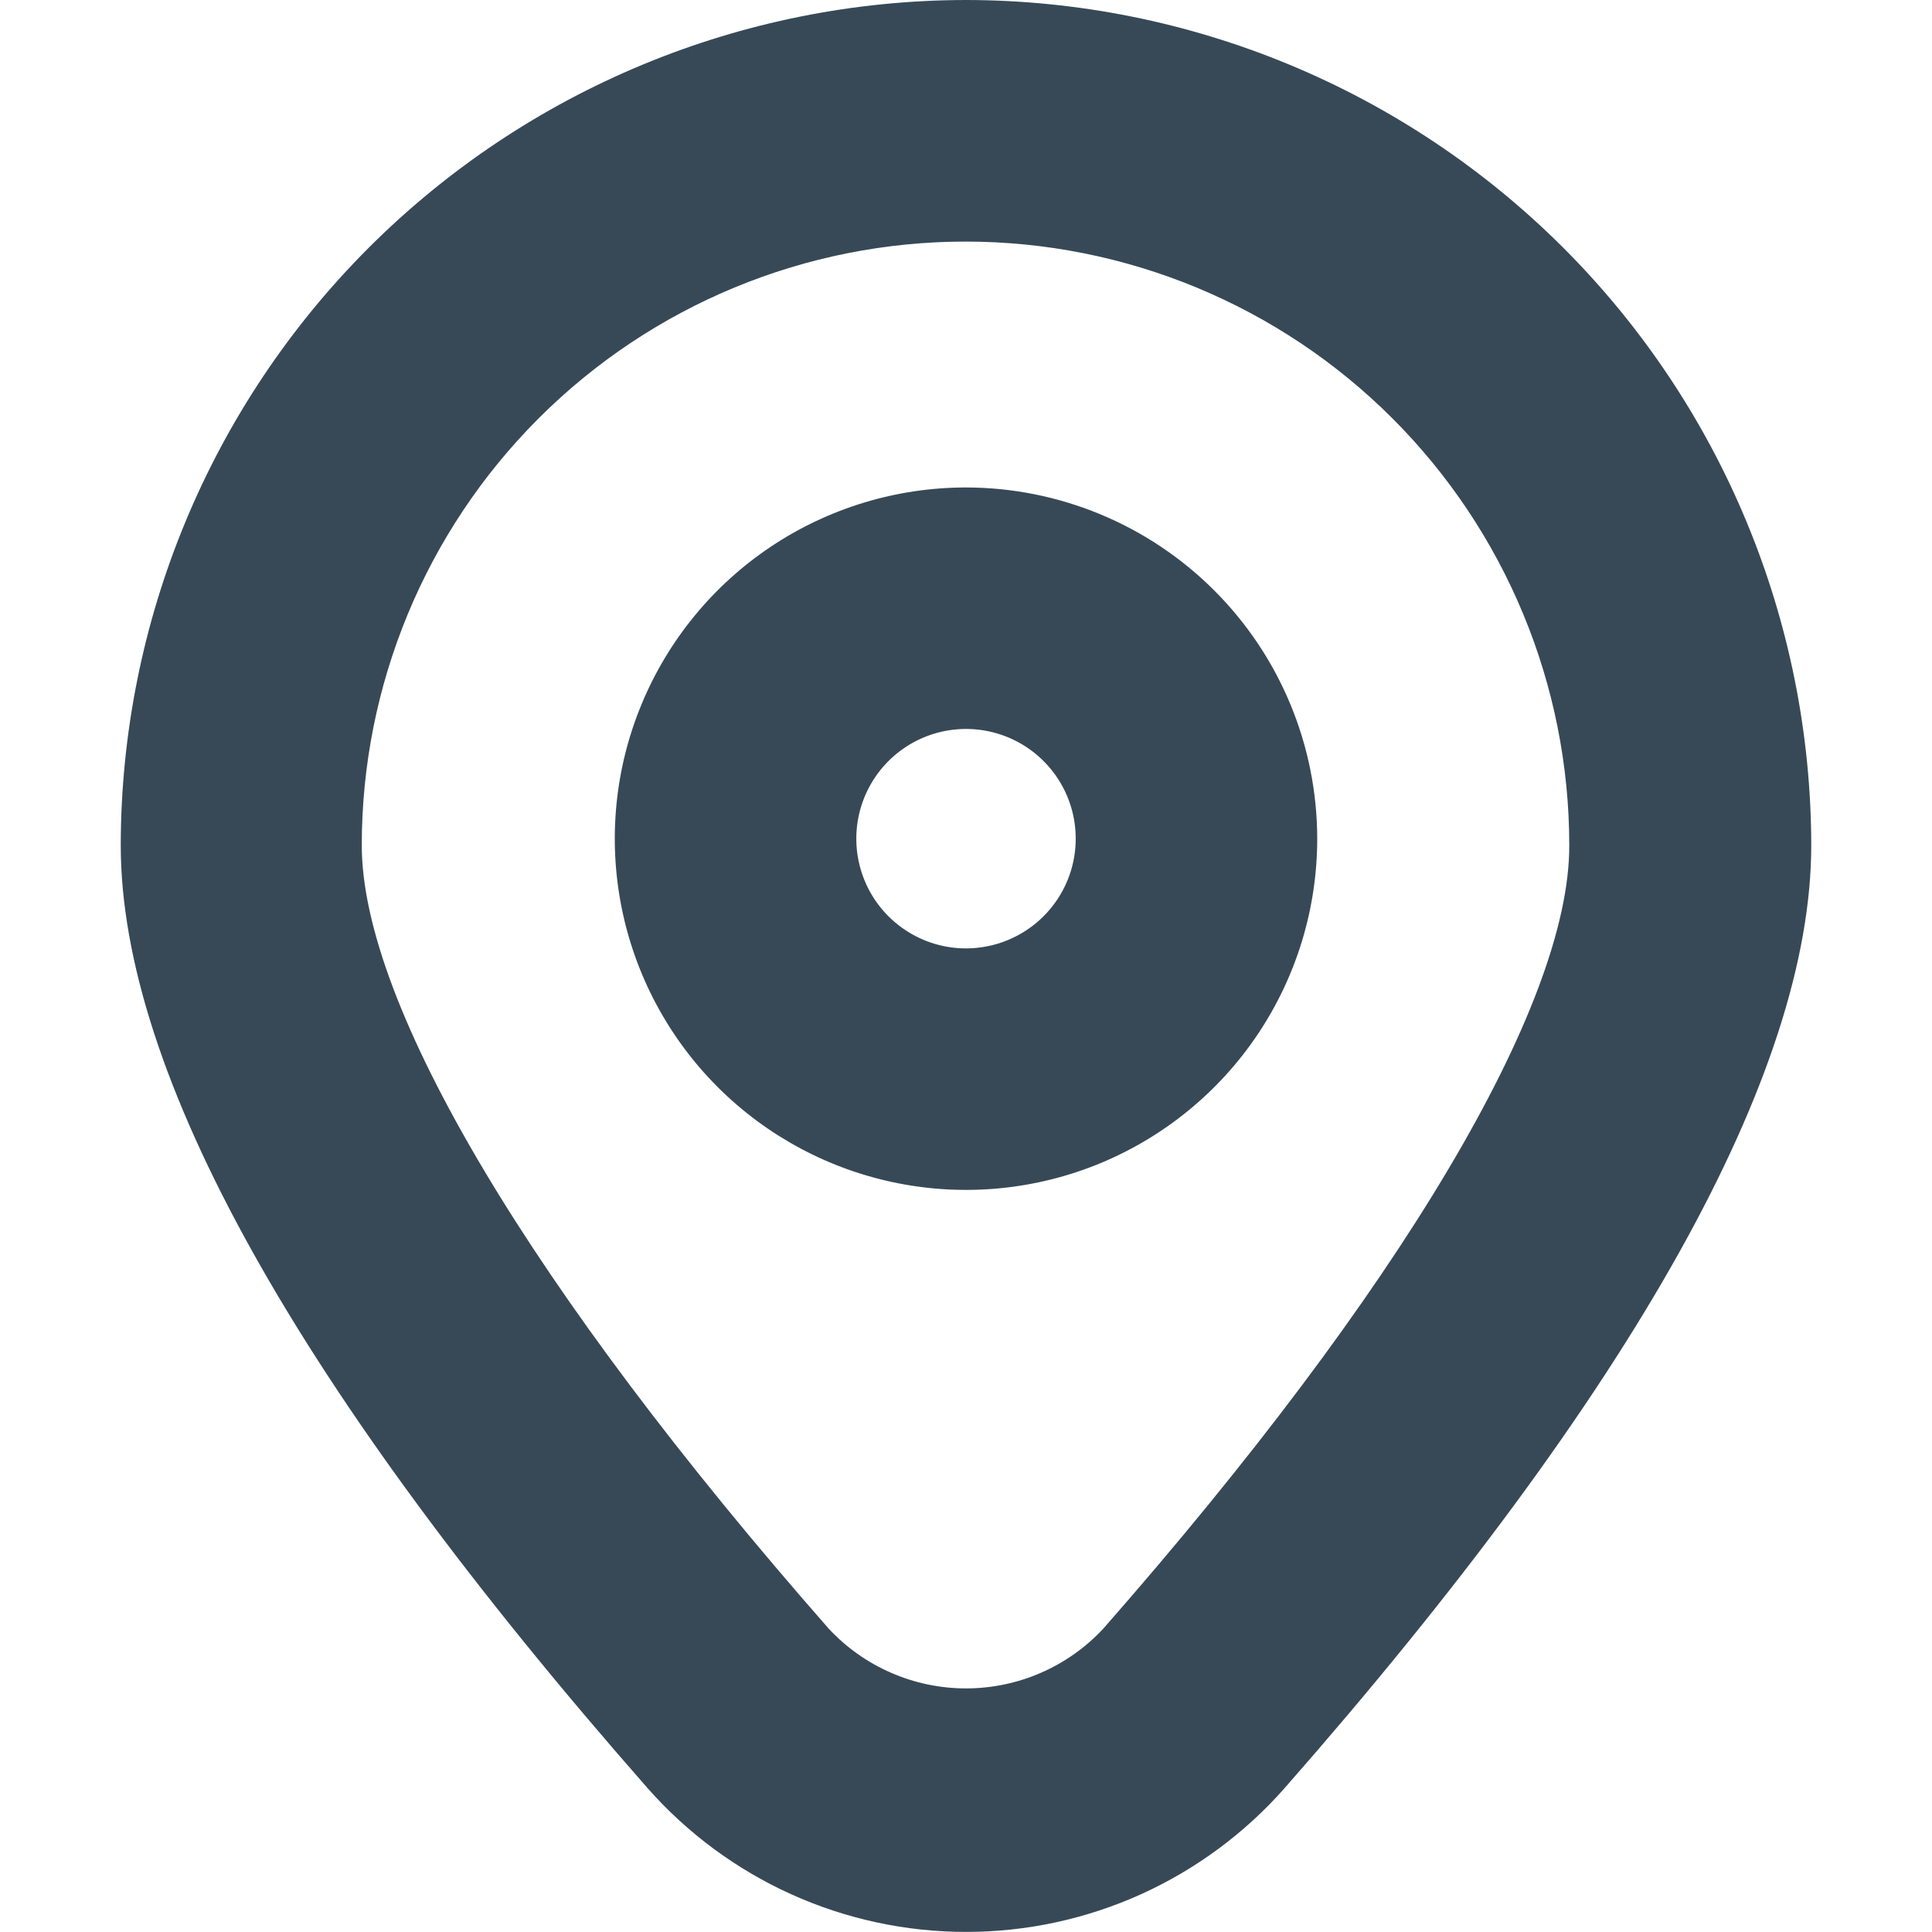 <svg width="48" height="48" viewBox="0 0 48 48" fill="none" xmlns="http://www.w3.org/2000/svg" xmlns:xlink="http://www.w3.org/1999/xlink">
<path d="M24,0C18.433,0.007 13.095,2.222 9.158,6.158C5.222,10.095 3.007,15.433 3,21C3,26.652 7.4,34.532 16.082,44.418C17.072,45.543 18.291,46.444 19.656,47.062C21.022,47.679 22.503,47.998 24.002,47.998C25.501,47.998 26.982,47.679 28.348,47.062C29.713,46.444 30.932,45.543 31.922,44.418C40.6,34.534 45,26.654 45,21C44.993,15.433 42.778,10.095 38.842,6.158C34.905,2.222 29.567,0.007 24,0L24,0ZM27.412,40.462C26.976,40.931 26.448,41.305 25.861,41.56C25.274,41.816 24.64,41.948 24,41.948C23.36,41.948 22.726,41.816 22.139,41.56C21.552,41.305 21.024,40.931 20.588,40.462C13.222,32.072 8.988,24.978 8.988,21.002C8.988,17.024 10.568,13.208 13.381,10.395C16.194,7.582 20.01,6.002 23.988,6.002C27.966,6.002 31.782,7.582 34.595,10.395C37.408,13.208 38.988,17.024 38.988,21.002C39,24.978 34.778,32.072 27.412,40.462Z" fill="#374957"/>
<path d="M24,12.111C22.275,12.111 20.587,12.623 19.153,13.581C17.718,14.54 16.599,15.903 15.939,17.498C15.278,19.092 15.105,20.847 15.442,22.539C15.779,24.232 16.61,25.787 17.83,27.007C19.051,28.227 20.605,29.058 22.298,29.395C23.991,29.732 25.745,29.559 27.34,28.899C28.934,28.238 30.297,27.12 31.256,25.685C32.215,24.25 32.726,22.563 32.726,20.837C32.724,18.523 31.804,16.305 30.168,14.67C28.532,13.034 26.314,12.113 24,12.111L24,12.111ZM24,23.563C23.461,23.563 22.934,23.403 22.486,23.103C22.038,22.804 21.688,22.378 21.482,21.88C21.276,21.382 21.222,20.834 21.327,20.305C21.432,19.776 21.692,19.29 22.073,18.909C22.454,18.528 22.94,18.268 23.469,18.163C23.997,18.058 24.545,18.112 25.044,18.318C25.542,18.525 25.967,18.874 26.267,19.322C26.567,19.771 26.726,20.298 26.726,20.837C26.726,21.56 26.439,22.253 25.927,22.764C25.416,23.275 24.723,23.562 24,23.563L24,23.563Z" fill="#374957"/>
</svg>
